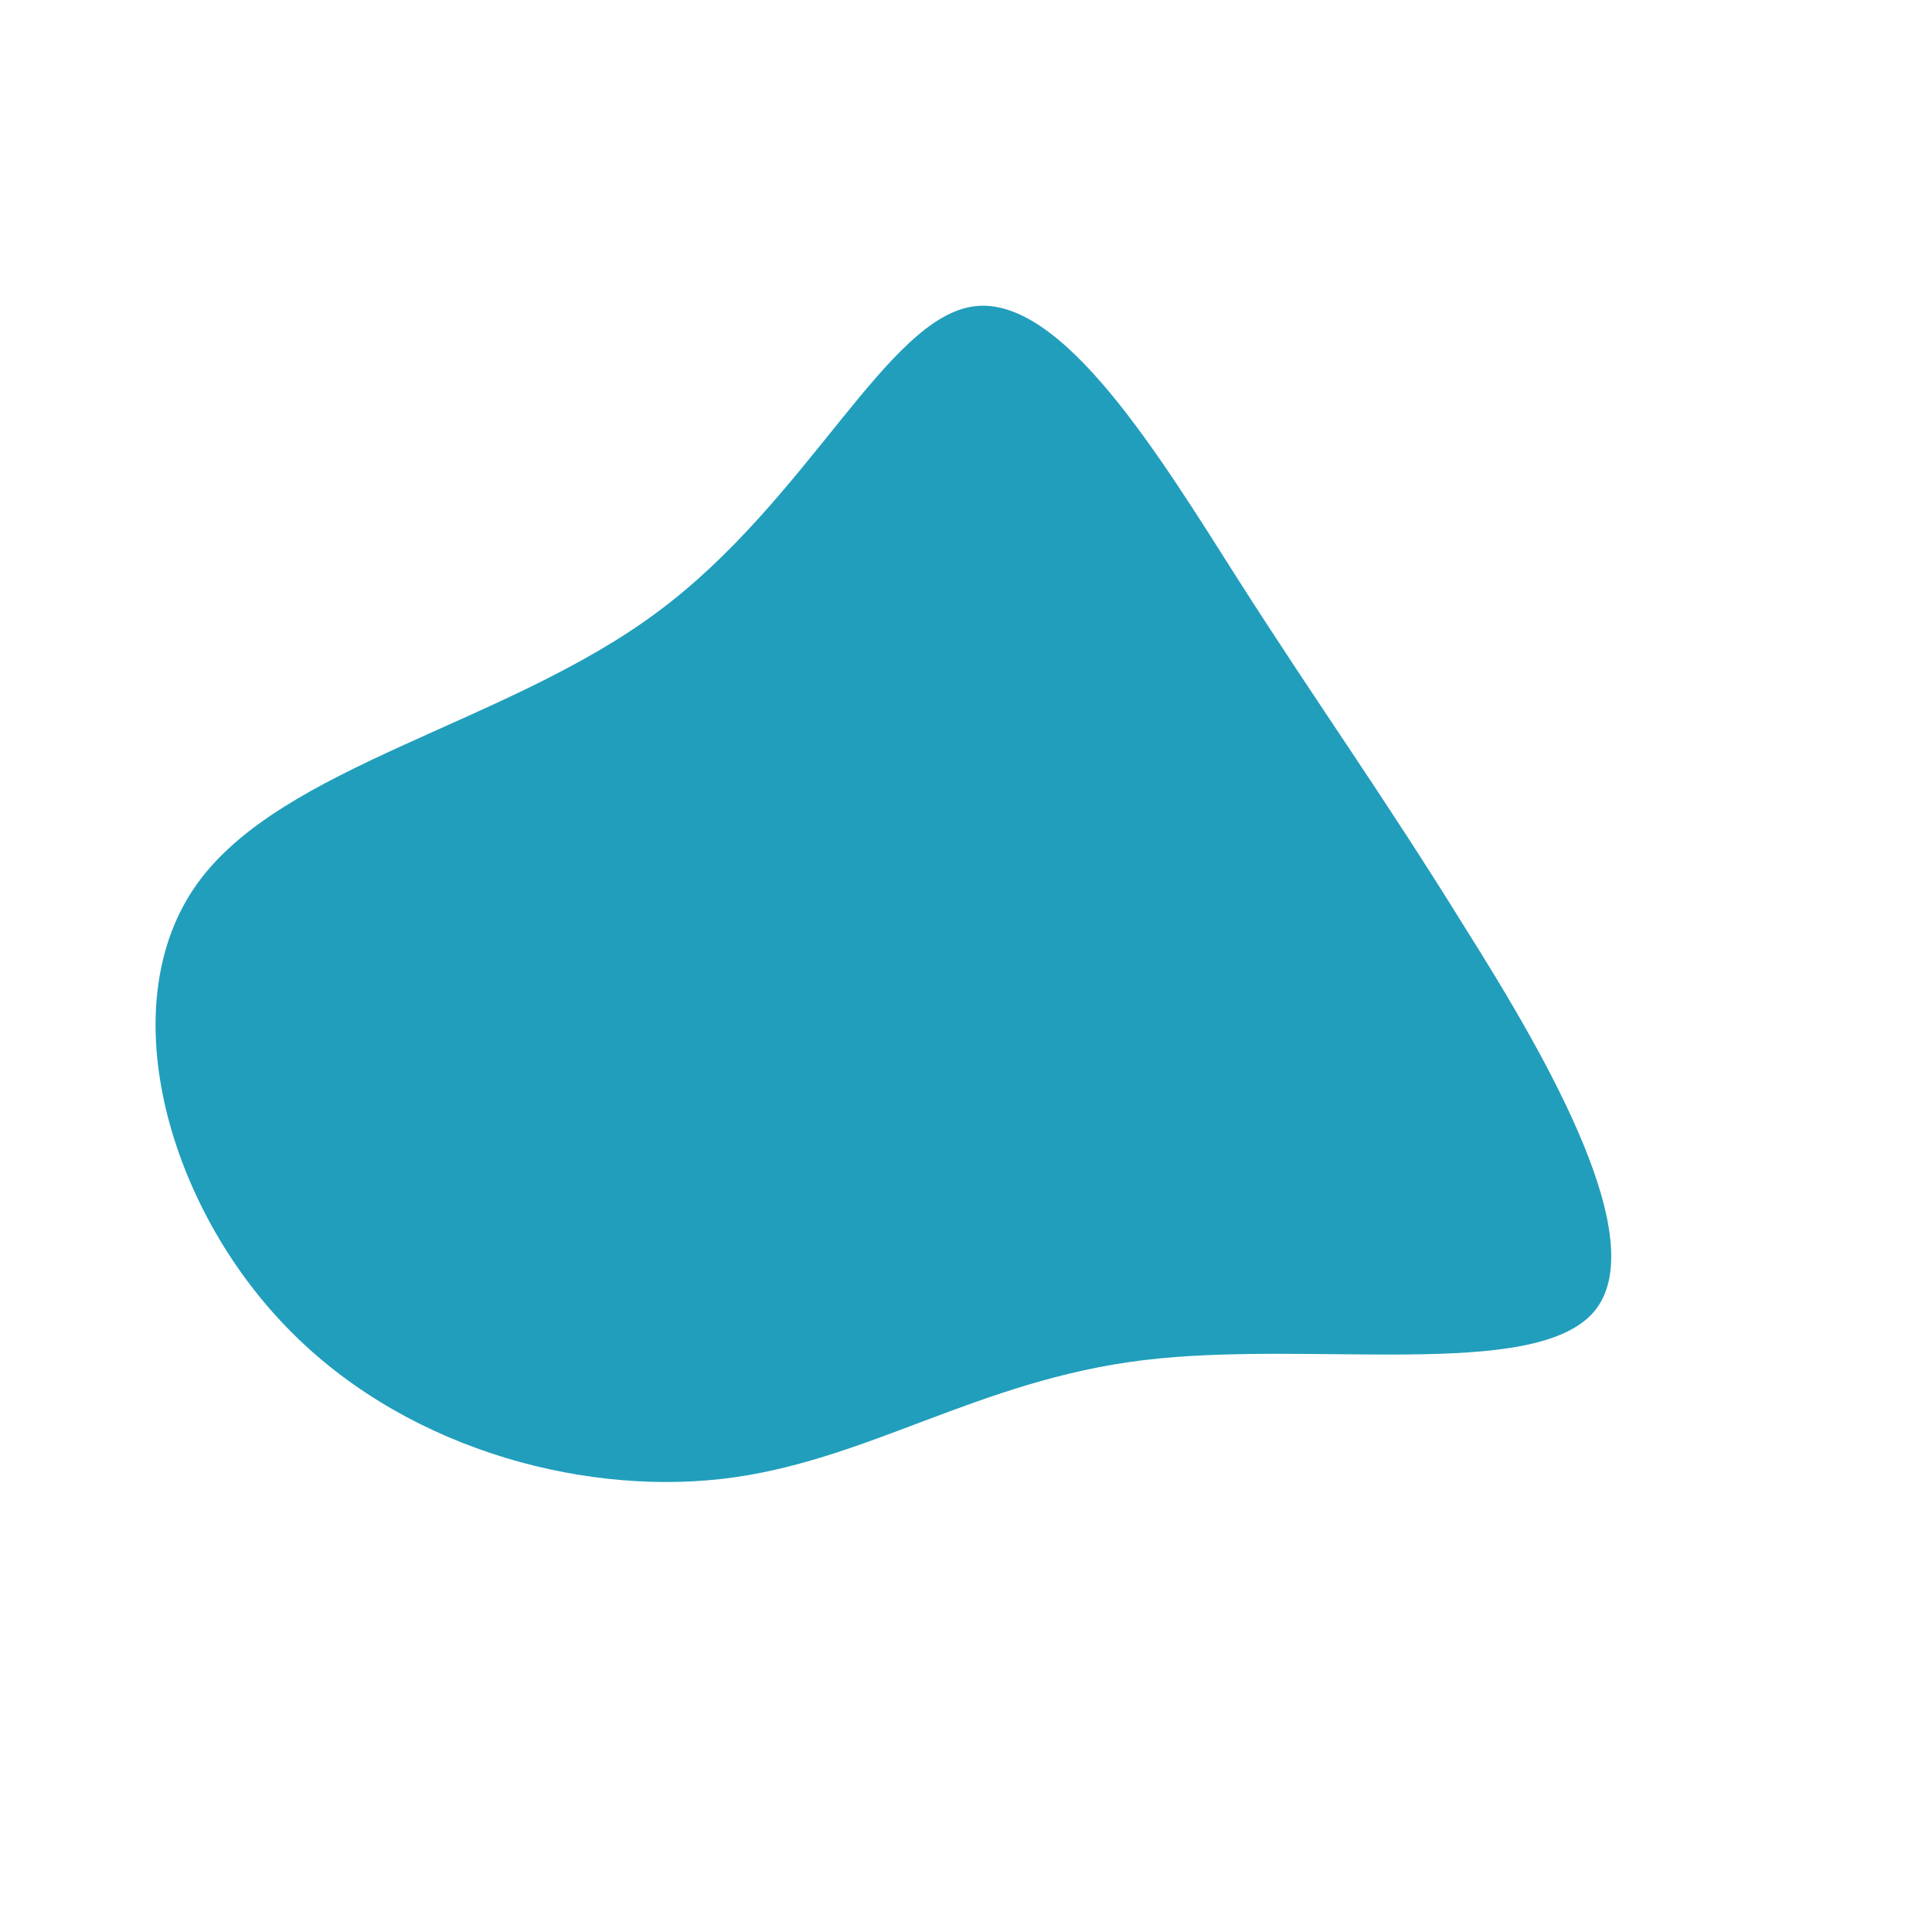 <?xml version="1.0" standalone="no"?>
<svg viewBox="0 0 200 200" xmlns="http://www.w3.org/2000/svg">
  <path fill="#219ebc" d="M28.3,-39.8C36.6,-26.8,43.1,-17.8,51.7,-3.9C60.4,9.9,71.1,28.6,65,35.8C58.8,43,35.7,38.7,18.4,40.8C1.1,42.9,-10.4,51.4,-25.3,53.1C-40.3,54.8,-58.8,49.7,-70.8,36.9C-82.8,24.2,-88.4,3.8,-79.6,-8.5C-70.8,-20.8,-47.6,-25,-32,-36.6C-16.3,-48.2,-8.2,-67.2,0.9,-68.3C10,-69.4,20.1,-52.7,28.3,-39.8Z" transform="translate(100 100)" />
</svg>
